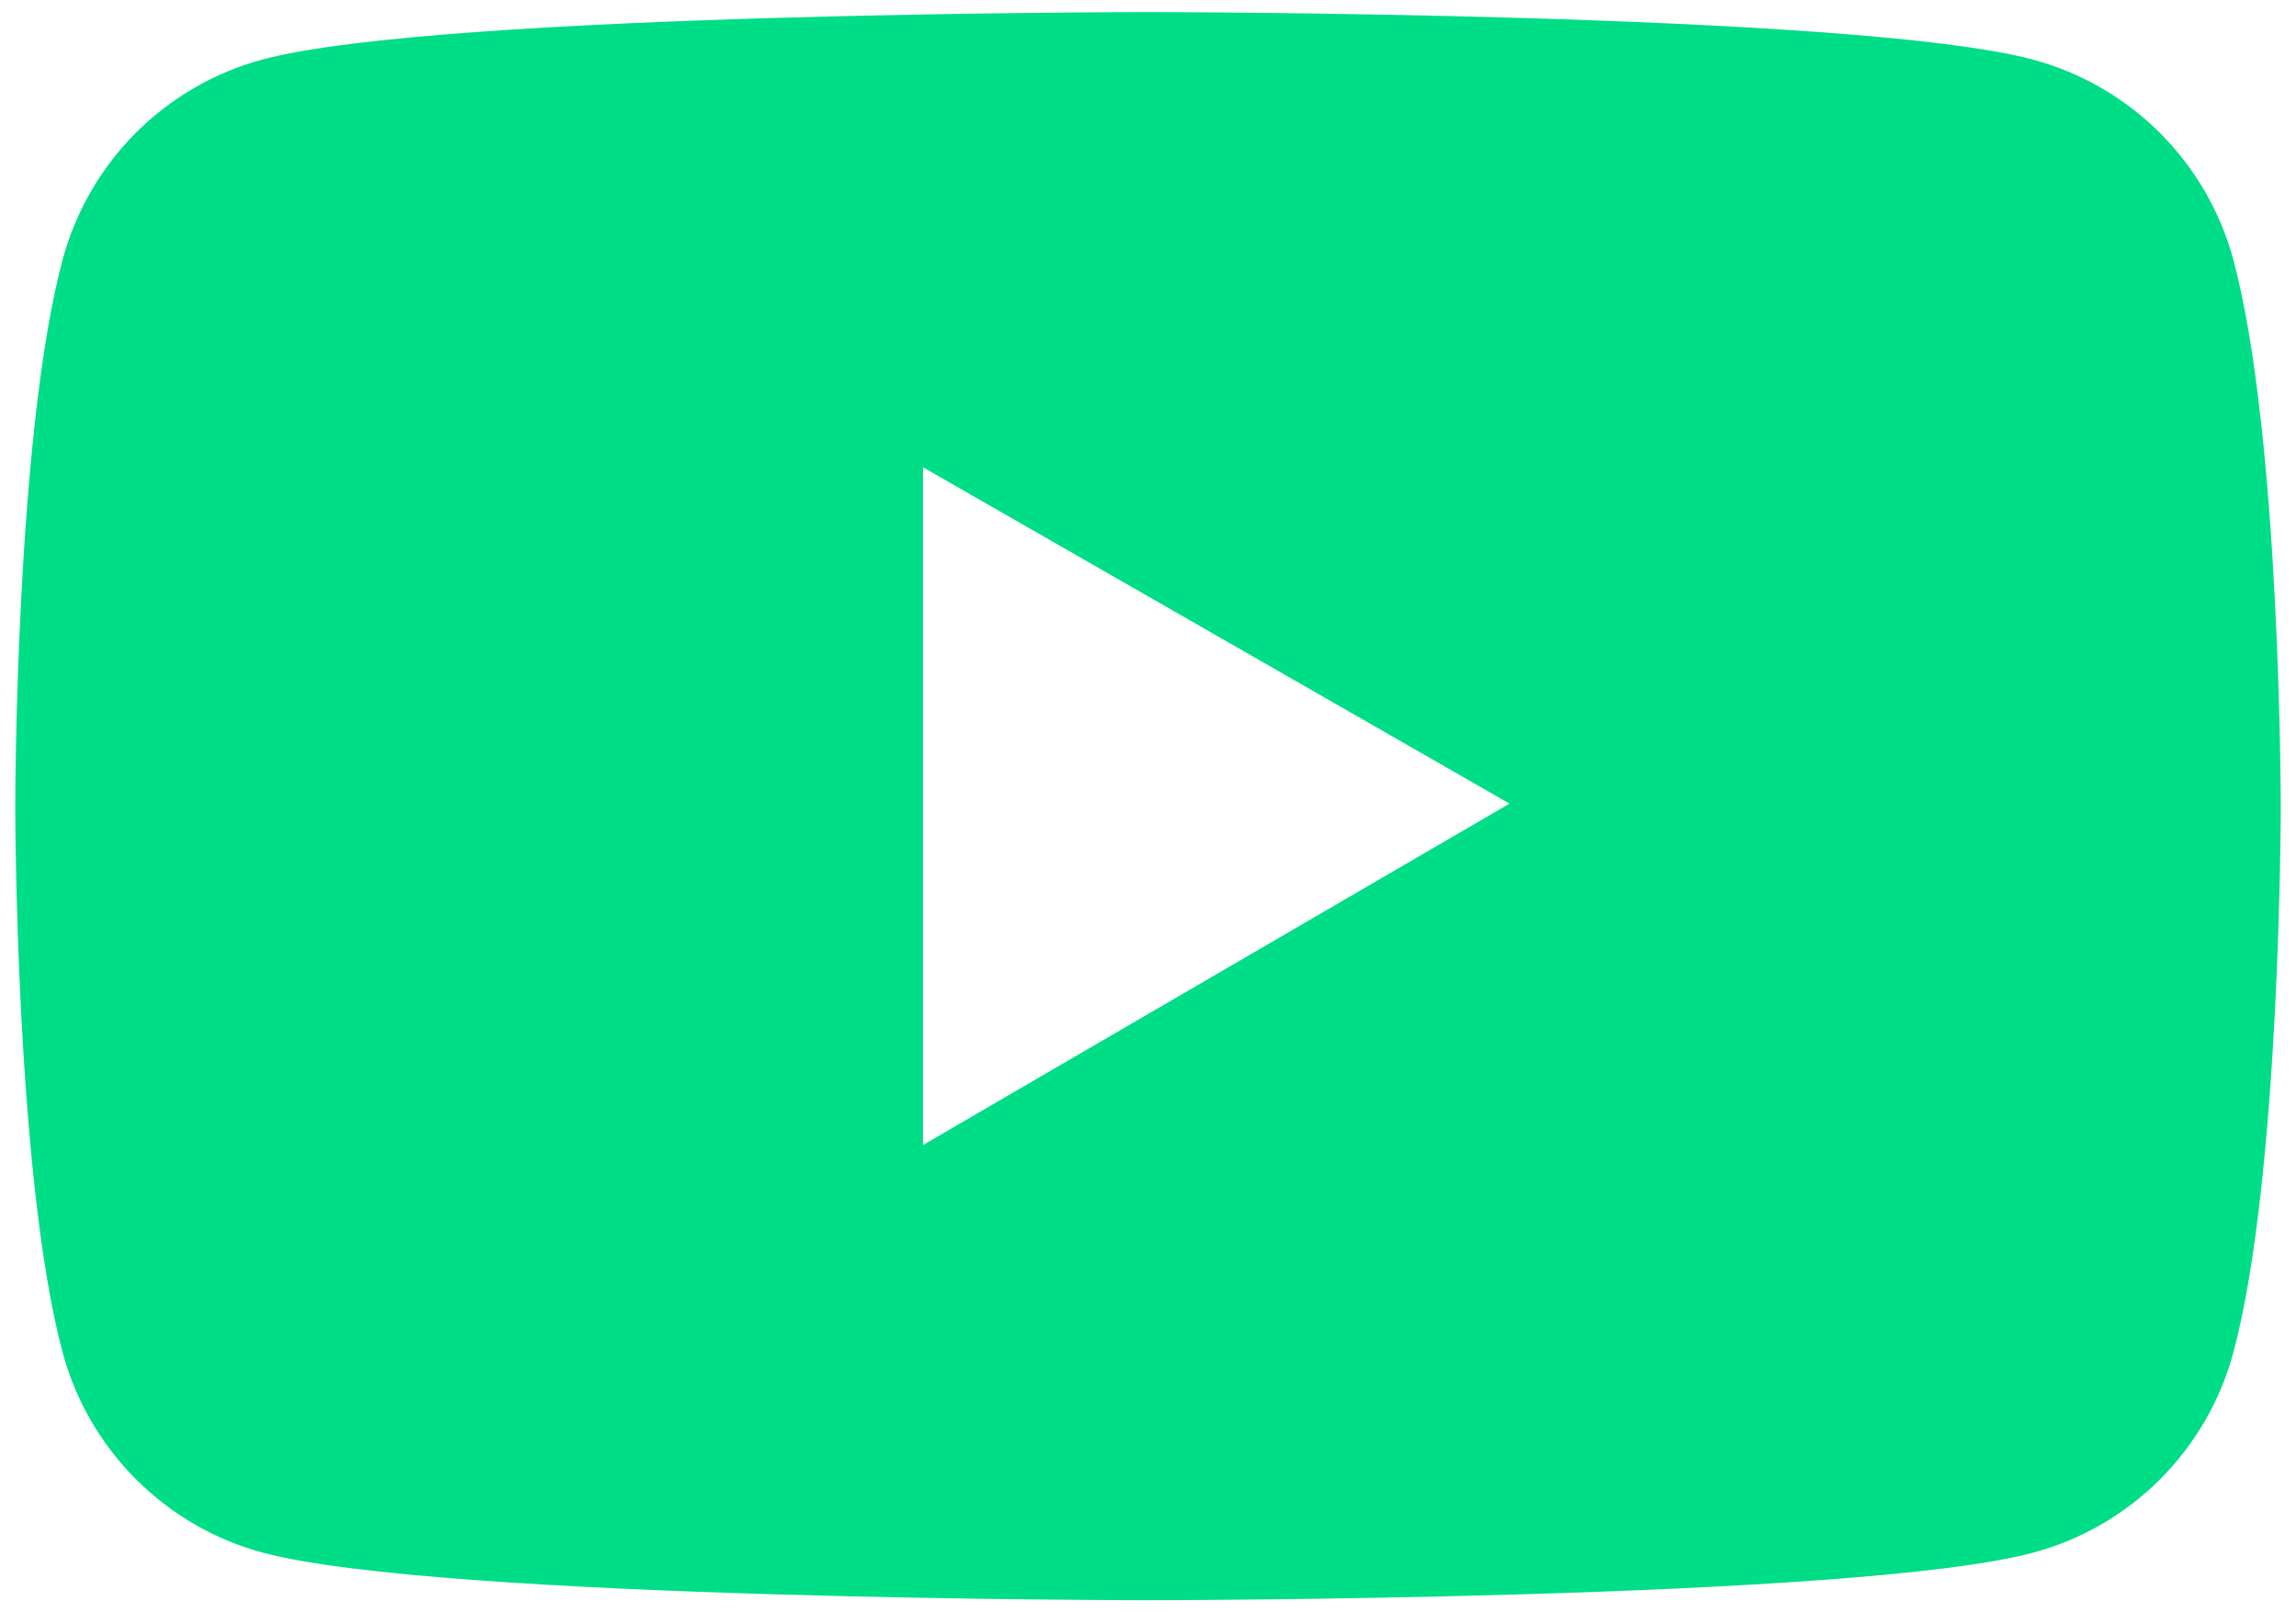 <svg width="47" height="33" viewBox="0 0 47 33" fill="none" xmlns="http://www.w3.org/2000/svg">
<path d="M45.72 5.325C45.456 4.342 44.938 3.446 44.219 2.725C43.499 2.005 42.603 1.486 41.62 1.221C38.002 0.248 23.5 0.248 23.5 0.248C23.5 0.248 8.997 0.248 5.38 1.216C4.396 1.48 3.5 1.999 2.78 2.719C2.061 3.44 1.544 4.337 1.28 5.32C0.312 8.943 0.312 16.5 0.312 16.5C0.312 16.5 0.312 24.057 1.28 27.674C1.813 29.672 3.387 31.246 5.38 31.779C8.997 32.752 23.5 32.752 23.5 32.752C23.5 32.752 38.002 32.752 41.62 31.779C43.618 31.246 45.187 29.672 45.72 27.674C46.688 24.057 46.688 16.5 46.688 16.5C46.688 16.5 46.688 8.943 45.72 5.325ZM18.894 23.436V9.564L30.901 16.448L18.894 23.436Z" fill="#00DD87"/>
</svg>
